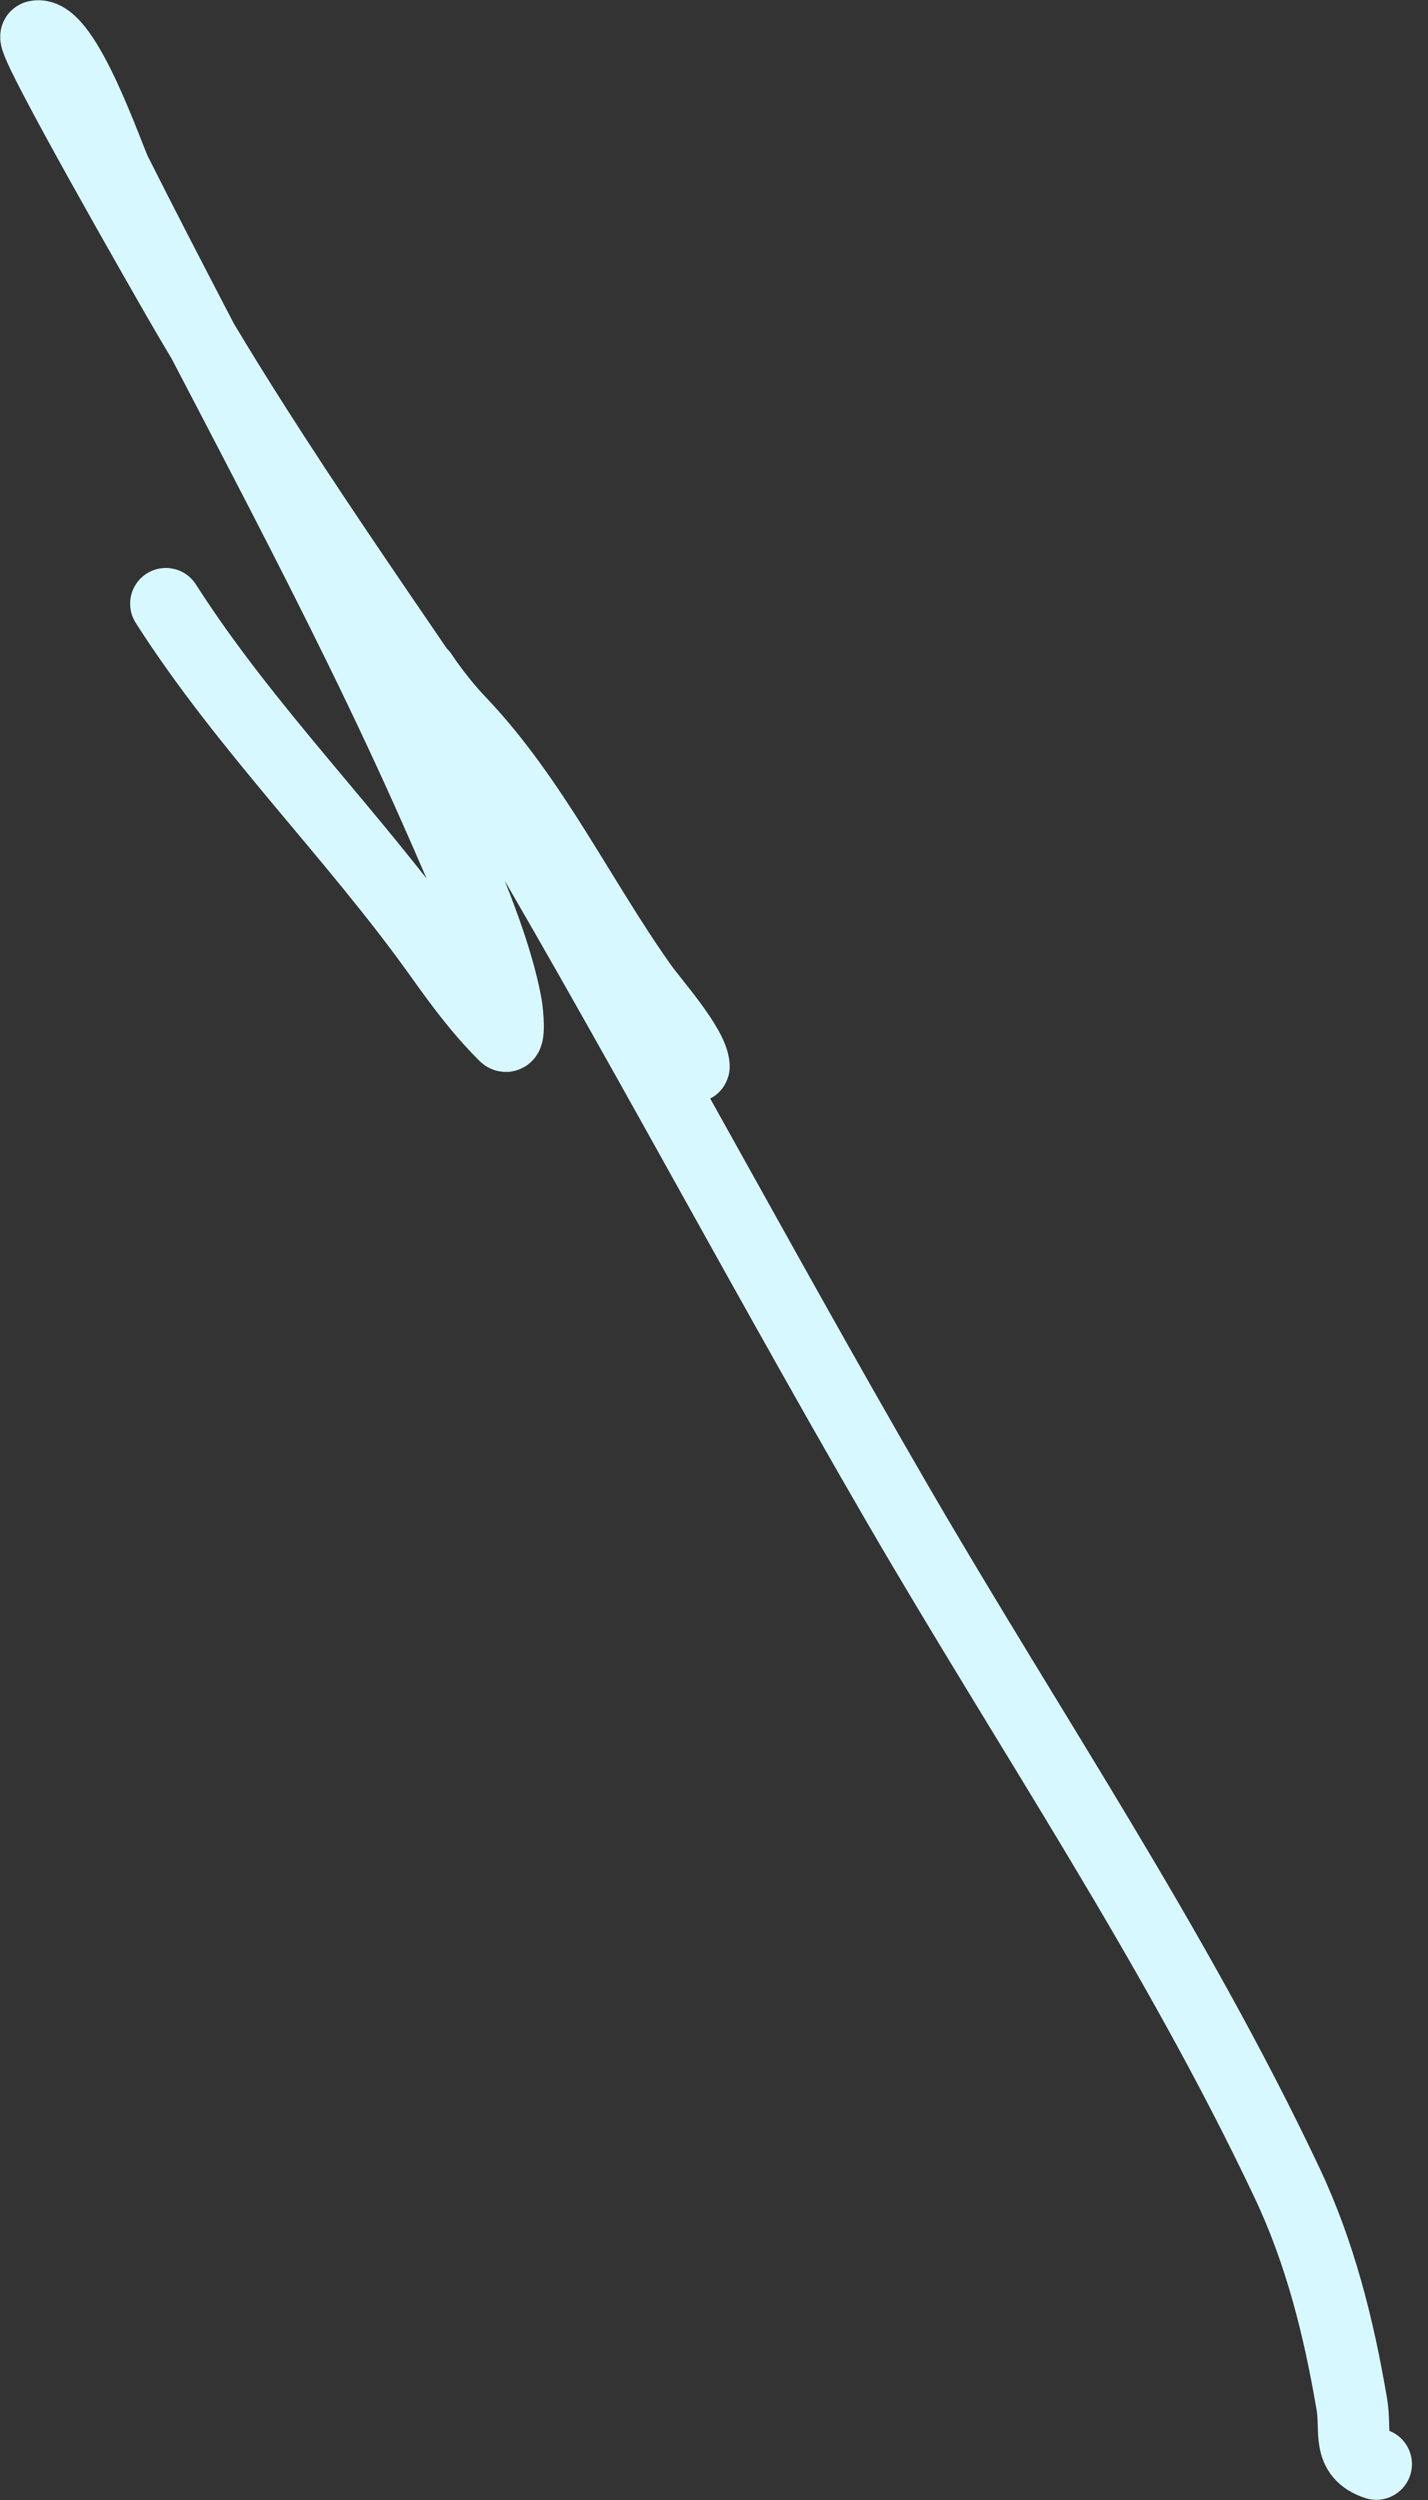 <svg width="60" height="105" viewBox="0 0 60 105" fill="none" xmlns="http://www.w3.org/2000/svg">
<rect x="0" y="0" width="60" height="105" fill="#333333" stroke="none"/>
<path d="M6.968 25.355C10.331 30.623 14.829 35.03 18.45 40.099C19.339 41.344 20.132 42.423 21.198 43.489C21.445 43.736 21.331 42.513 21.275 42.205C20.809 39.641 19.356 36.406 18.321 34.063C14.282 24.916 9.356 16.146 4.862 7.221C4.572 6.645 2.737 1.249 1.523 1.519C1.173 1.596 7.208 12.088 7.482 12.564C11.613 19.727 16.463 26.395 21.044 33.266C23.194 36.491 24.99 40.242 27.697 43.053C28.046 43.415 29.181 45.081 29.161 44.774C29.104 43.926 27.451 42.075 26.977 41.409C24.377 37.749 22.406 33.54 19.297 30.287C17.831 28.752 16.831 26.775 18.938 30.235C25.522 41.052 31.382 52.27 37.74 63.216C43.218 72.647 49.404 81.792 54.076 91.676C55.472 94.63 56.254 97.764 56.799 100.974C56.994 102.125 56.575 103.075 57.826 103.492" stroke="#D8F8FF" stroke-width="3" stroke-linecap="round"/>
</svg>
